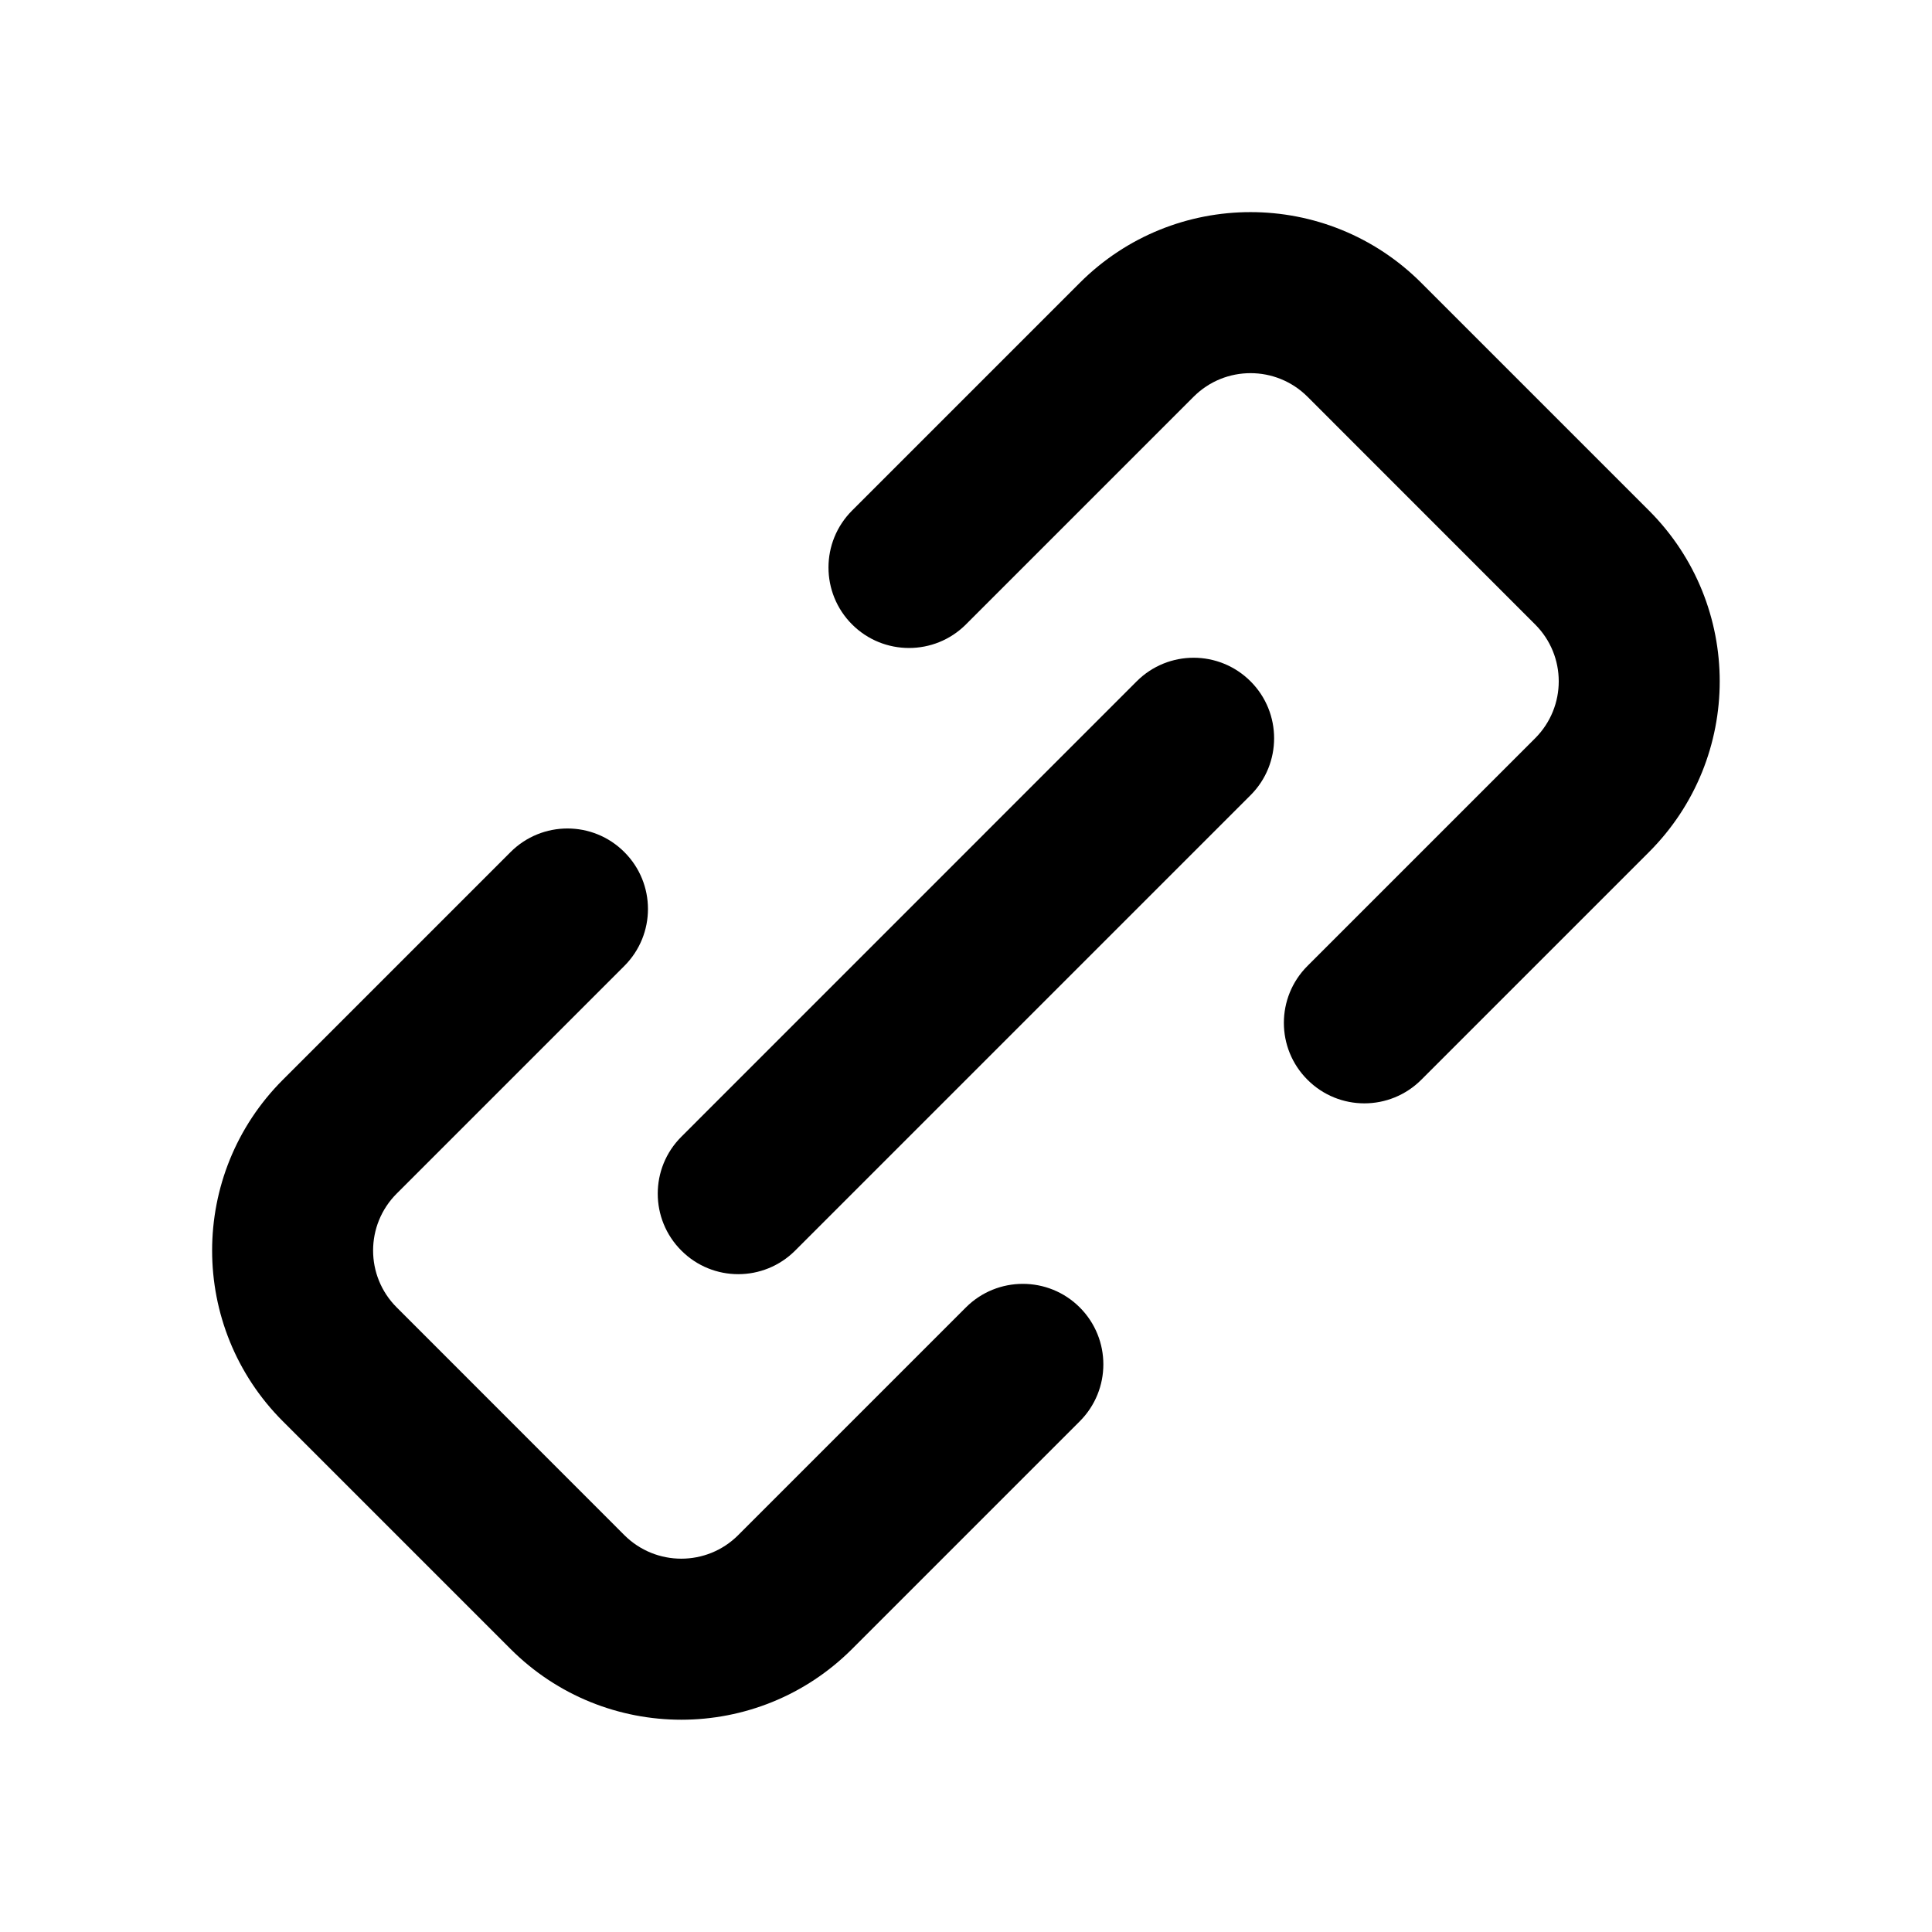 <svg width="24" height="24" viewBox="0 0 24 24" fill="currentColor" xmlns="http://www.w3.org/2000/svg">
<path d="M13.413 3.514C14.585 2.342 16.484 2.342 17.656 3.514L20.484 6.342C21.656 7.514 21.656 9.413 20.484 10.585L17.656 13.413C17.265 13.804 16.632 13.804 16.242 13.413C15.851 13.023 15.851 12.39 16.242 11.999L19.07 9.171C19.461 8.78 19.461 8.147 19.07 7.757L16.242 4.928C15.851 4.538 15.218 4.538 14.828 4.928L11.999 7.757C11.609 8.147 10.975 8.147 10.585 7.757C10.194 7.366 10.194 6.733 10.585 6.342L13.413 3.514Z" fill="currentColor"/>
<path d="M15.535 8.464C15.925 8.854 15.925 9.488 15.535 9.878L9.878 15.535C9.487 15.926 8.854 15.926 8.464 15.535C8.073 15.145 8.073 14.511 8.464 14.121L14.12 8.464C14.511 8.073 15.144 8.073 15.535 8.464Z" fill="currentColor"/>
<path d="M6.342 20.484C7.514 21.656 9.413 21.656 10.585 20.484L13.413 17.656C13.804 17.265 13.804 16.632 13.413 16.241C13.023 15.851 12.389 15.851 11.999 16.241L9.17 19.07C8.78 19.46 8.147 19.46 7.756 19.07L4.928 16.241C4.537 15.851 4.537 15.218 4.928 14.827L7.756 11.999C8.147 11.608 8.147 10.975 7.756 10.585C7.366 10.194 6.733 10.194 6.342 10.585L3.514 13.413C2.342 14.585 2.342 16.484 3.514 17.656L6.342 20.484Z" fill="currentColor"/>
</svg>
